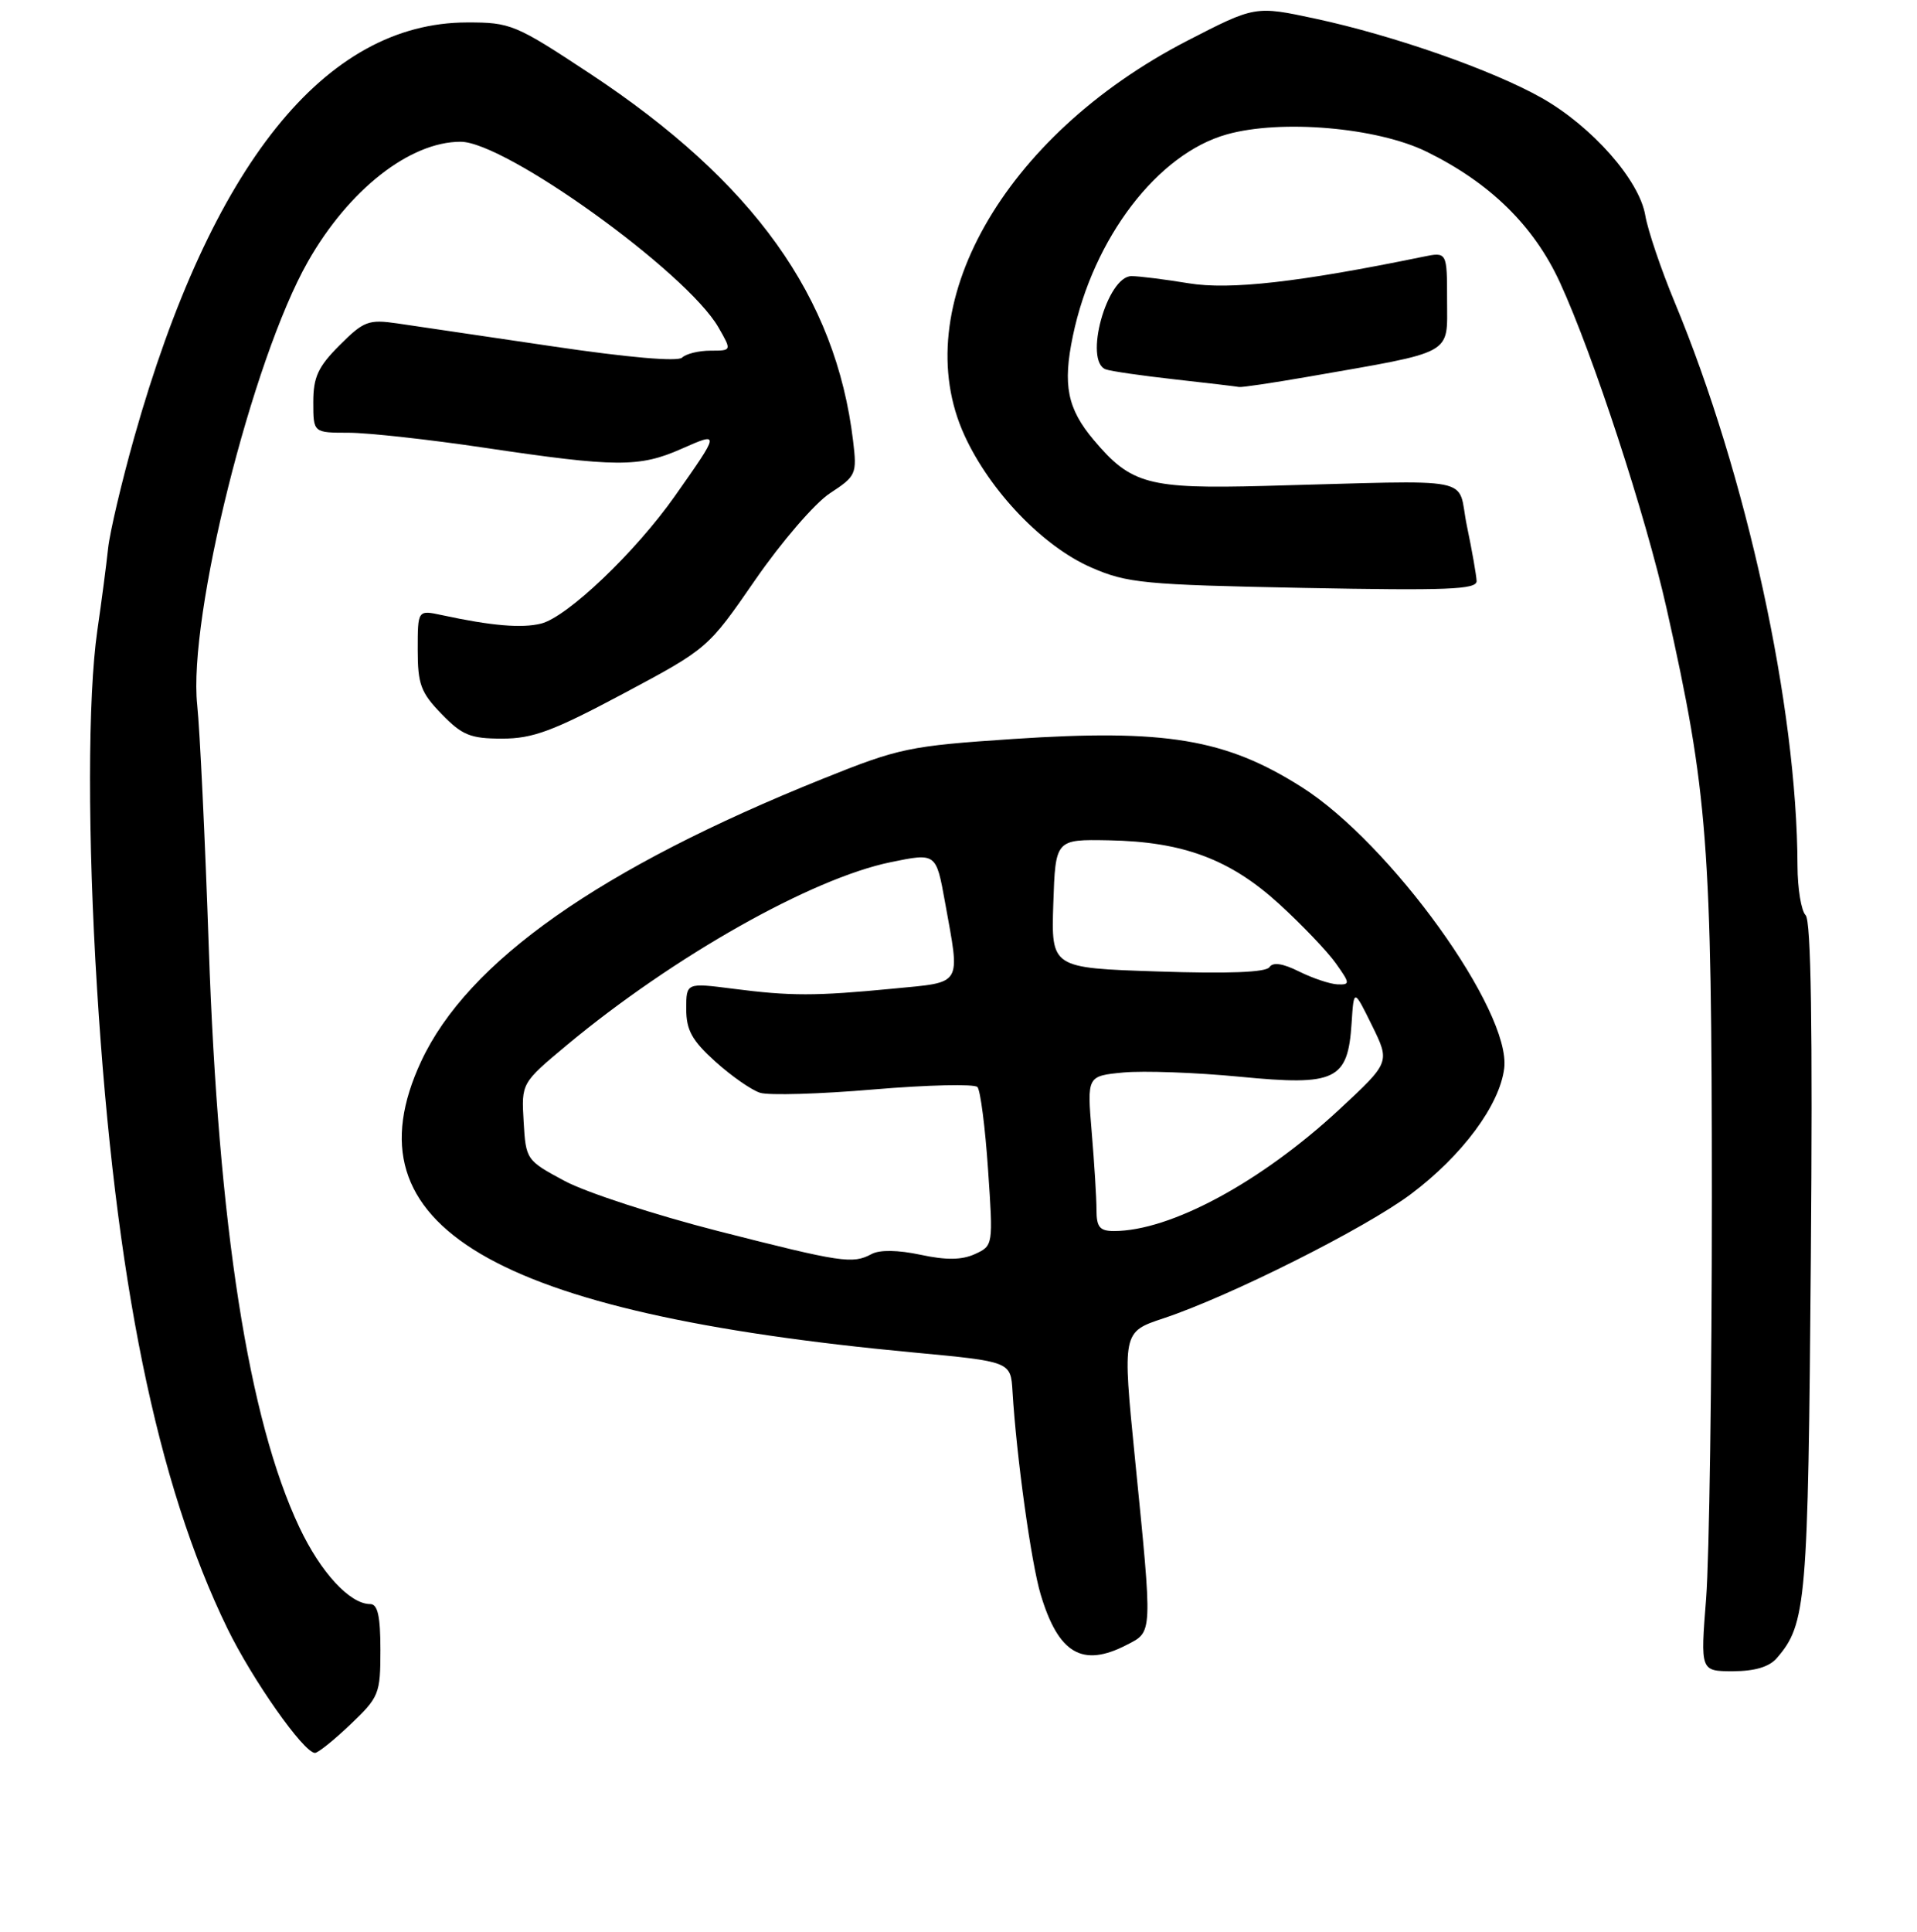 <?xml version="1.0" encoding="UTF-8" standalone="no"?>
<!DOCTYPE svg PUBLIC "-//W3C//DTD SVG 1.1//EN" "http://www.w3.org/Graphics/SVG/1.1/DTD/svg11.dtd" >
<svg xmlns="http://www.w3.org/2000/svg" xmlns:xlink="http://www.w3.org/1999/xlink" version="1.1" viewBox="0 0 257 259">
 <g >
 <path fill="currentColor"
d=" M 46.96 231.15 C 50.83 227.47 51.00 227.05 51.00 221.15 C 51.00 216.62 50.64 215.00 49.63 215.00 C 46.90 215.00 42.99 210.76 40.13 204.70 C 33.32 190.28 29.27 164.36 27.99 127.00 C 27.49 112.42 26.79 97.80 26.44 94.50 C 25.19 82.76 33.81 48.22 41.27 35.08 C 46.74 25.44 54.94 19.00 61.75 19.00 C 67.76 19.00 92.04 36.47 96.31 43.87 C 98.11 47.00 98.11 47.00 95.26 47.00 C 93.69 47.00 91.97 47.42 91.45 47.93 C 90.87 48.50 84.16 47.92 74.00 46.41 C 64.92 45.07 55.60 43.69 53.28 43.35 C 49.41 42.79 48.77 43.03 45.53 46.27 C 42.64 49.16 42.00 50.54 42.00 53.90 C 42.00 58.00 42.00 58.00 46.75 58.00 C 49.36 58.01 57.58 58.91 65.00 60.02 C 82.59 62.64 85.72 62.66 91.36 60.16 C 96.55 57.87 96.55 57.86 90.47 66.50 C 85.18 74.01 76.07 82.69 72.55 83.58 C 69.95 84.23 65.88 83.88 59.25 82.45 C 56.00 81.75 56.00 81.75 56.00 87.08 C 56.00 91.71 56.41 92.83 59.20 95.70 C 61.96 98.55 63.06 99.00 67.32 99.00 C 71.43 99.00 74.13 98.00 83.58 92.96 C 94.90 86.92 94.90 86.92 101.26 77.71 C 104.77 72.63 109.25 67.43 111.27 66.11 C 114.78 63.81 114.90 63.54 114.37 59.11 C 112.06 39.76 101.03 24.37 79.10 9.87 C 69.08 3.26 68.46 3.00 62.60 3.01 C 43.58 3.04 28.32 22.07 18.00 58.60 C 16.31 64.59 14.73 71.30 14.49 73.50 C 14.26 75.70 13.61 80.65 13.05 84.50 C 11.76 93.46 11.74 112.17 13.01 132.50 C 15.44 171.52 21.02 198.85 30.49 218.28 C 33.84 225.14 40.66 234.85 42.21 234.95 C 42.60 234.98 44.73 233.27 46.96 231.15 Z  M 238.20 222.25 C 242.17 217.66 242.40 214.89 242.77 168.62 C 243.02 137.74 242.80 123.40 242.07 122.67 C 241.48 122.08 240.99 119.10 240.98 116.05 C 240.92 94.70 234.16 63.71 224.51 40.50 C 222.68 36.10 220.91 30.86 220.57 28.86 C 219.77 24.13 213.45 16.97 206.71 13.14 C 200.12 9.41 186.89 4.77 176.38 2.51 C 168.27 0.77 168.27 0.77 159.12 5.49 C 134.44 18.24 121.47 41.24 129.30 58.35 C 132.73 65.85 139.82 73.24 146.29 76.06 C 151.09 78.16 153.31 78.38 174.75 78.80 C 194.05 79.17 197.99 79.02 197.96 77.88 C 197.93 77.12 197.35 73.80 196.66 70.50 C 195.23 63.67 198.77 64.37 169.50 65.13 C 153.95 65.54 151.63 64.92 146.62 58.96 C 143.09 54.77 142.46 51.61 143.83 45.04 C 146.57 31.89 155.19 20.61 164.48 18.01 C 171.75 15.97 184.61 17.08 191.23 20.32 C 199.76 24.50 205.64 30.26 209.14 37.88 C 213.61 47.62 220.62 69.06 223.43 81.56 C 228.96 106.20 229.49 113.07 229.50 160.50 C 229.50 184.70 229.15 208.89 228.73 214.25 C 227.96 224.00 227.96 224.00 232.32 224.00 C 235.24 224.00 237.19 223.42 238.20 222.25 Z  M 151.05 220.47 C 154.56 218.66 154.53 219.28 152.16 195.52 C 150.47 178.53 150.47 178.53 155.98 176.70 C 164.87 173.75 183.04 164.63 189.15 160.05 C 196.04 154.88 201.05 148.13 201.66 143.19 C 202.60 135.50 186.43 113.05 174.50 105.49 C 164.31 99.03 156.24 97.69 135.81 99.05 C 121.89 99.98 120.55 100.26 110.31 104.38 C 80.41 116.40 62.70 128.86 56.46 142.26 C 46.19 164.31 65.95 175.99 122.50 181.28 C 135.50 182.50 135.50 182.50 135.74 186.50 C 136.27 195.24 138.25 209.52 139.52 213.73 C 141.90 221.66 145.12 223.54 151.05 220.47 Z  M 175.23 50.52 C 195.16 47.04 194.00 47.68 194.00 40.29 C 194.00 33.75 194.00 33.75 190.75 34.42 C 174.15 37.83 164.88 38.88 159.36 37.97 C 156.14 37.44 152.69 37.01 151.70 37.01 C 148.40 37.00 145.25 48.43 148.25 49.51 C 148.94 49.76 153.10 50.36 157.50 50.85 C 161.90 51.34 165.78 51.80 166.12 51.87 C 166.46 51.94 170.56 51.33 175.23 50.52 Z  M 96.22 164.99 C 87.81 162.84 78.59 159.83 75.72 158.30 C 70.55 155.53 70.50 155.45 70.20 150.33 C 69.90 145.16 69.90 145.16 76.03 140.05 C 90.28 128.20 108.81 117.73 119.42 115.56 C 125.50 114.31 125.50 114.31 126.69 120.91 C 128.74 132.29 129.16 131.59 119.75 132.51 C 109.31 133.52 105.99 133.52 98.25 132.52 C 92.00 131.72 92.00 131.72 92.00 135.24 C 92.00 138.07 92.77 139.46 95.89 142.28 C 98.03 144.21 100.73 146.10 101.90 146.47 C 103.06 146.84 109.93 146.64 117.16 146.02 C 124.39 145.41 130.64 145.27 131.04 145.70 C 131.44 146.14 132.08 151.11 132.46 156.74 C 133.16 166.93 133.15 166.97 130.70 168.09 C 128.94 168.89 126.86 168.92 123.41 168.18 C 120.41 167.54 117.93 167.50 116.86 168.08 C 114.30 169.45 112.88 169.24 96.22 164.99 Z  M 147.00 162.15 C 147.00 160.58 146.71 155.91 146.36 151.76 C 145.73 144.22 145.73 144.22 150.61 143.75 C 153.30 143.50 160.32 143.75 166.22 144.32 C 179.09 145.57 180.70 144.80 181.20 137.14 C 181.50 132.50 181.50 132.50 183.93 137.44 C 186.36 142.38 186.36 142.38 179.58 148.68 C 169.07 158.44 156.92 165.00 149.34 165.00 C 147.43 165.00 147.00 164.47 147.00 162.15 Z  M 174.19 130.23 C 171.97 129.12 170.65 128.93 170.19 129.63 C 169.73 130.33 164.63 130.53 155.21 130.21 C 140.93 129.74 140.93 129.74 141.21 121.12 C 141.50 112.50 141.50 112.50 148.63 112.63 C 158.62 112.81 164.93 115.17 171.52 121.19 C 174.55 123.96 177.95 127.52 179.08 129.11 C 181.00 131.81 181.02 132.00 179.32 131.94 C 178.32 131.90 176.01 131.13 174.19 130.23 Z "/>
</g>
</svg>